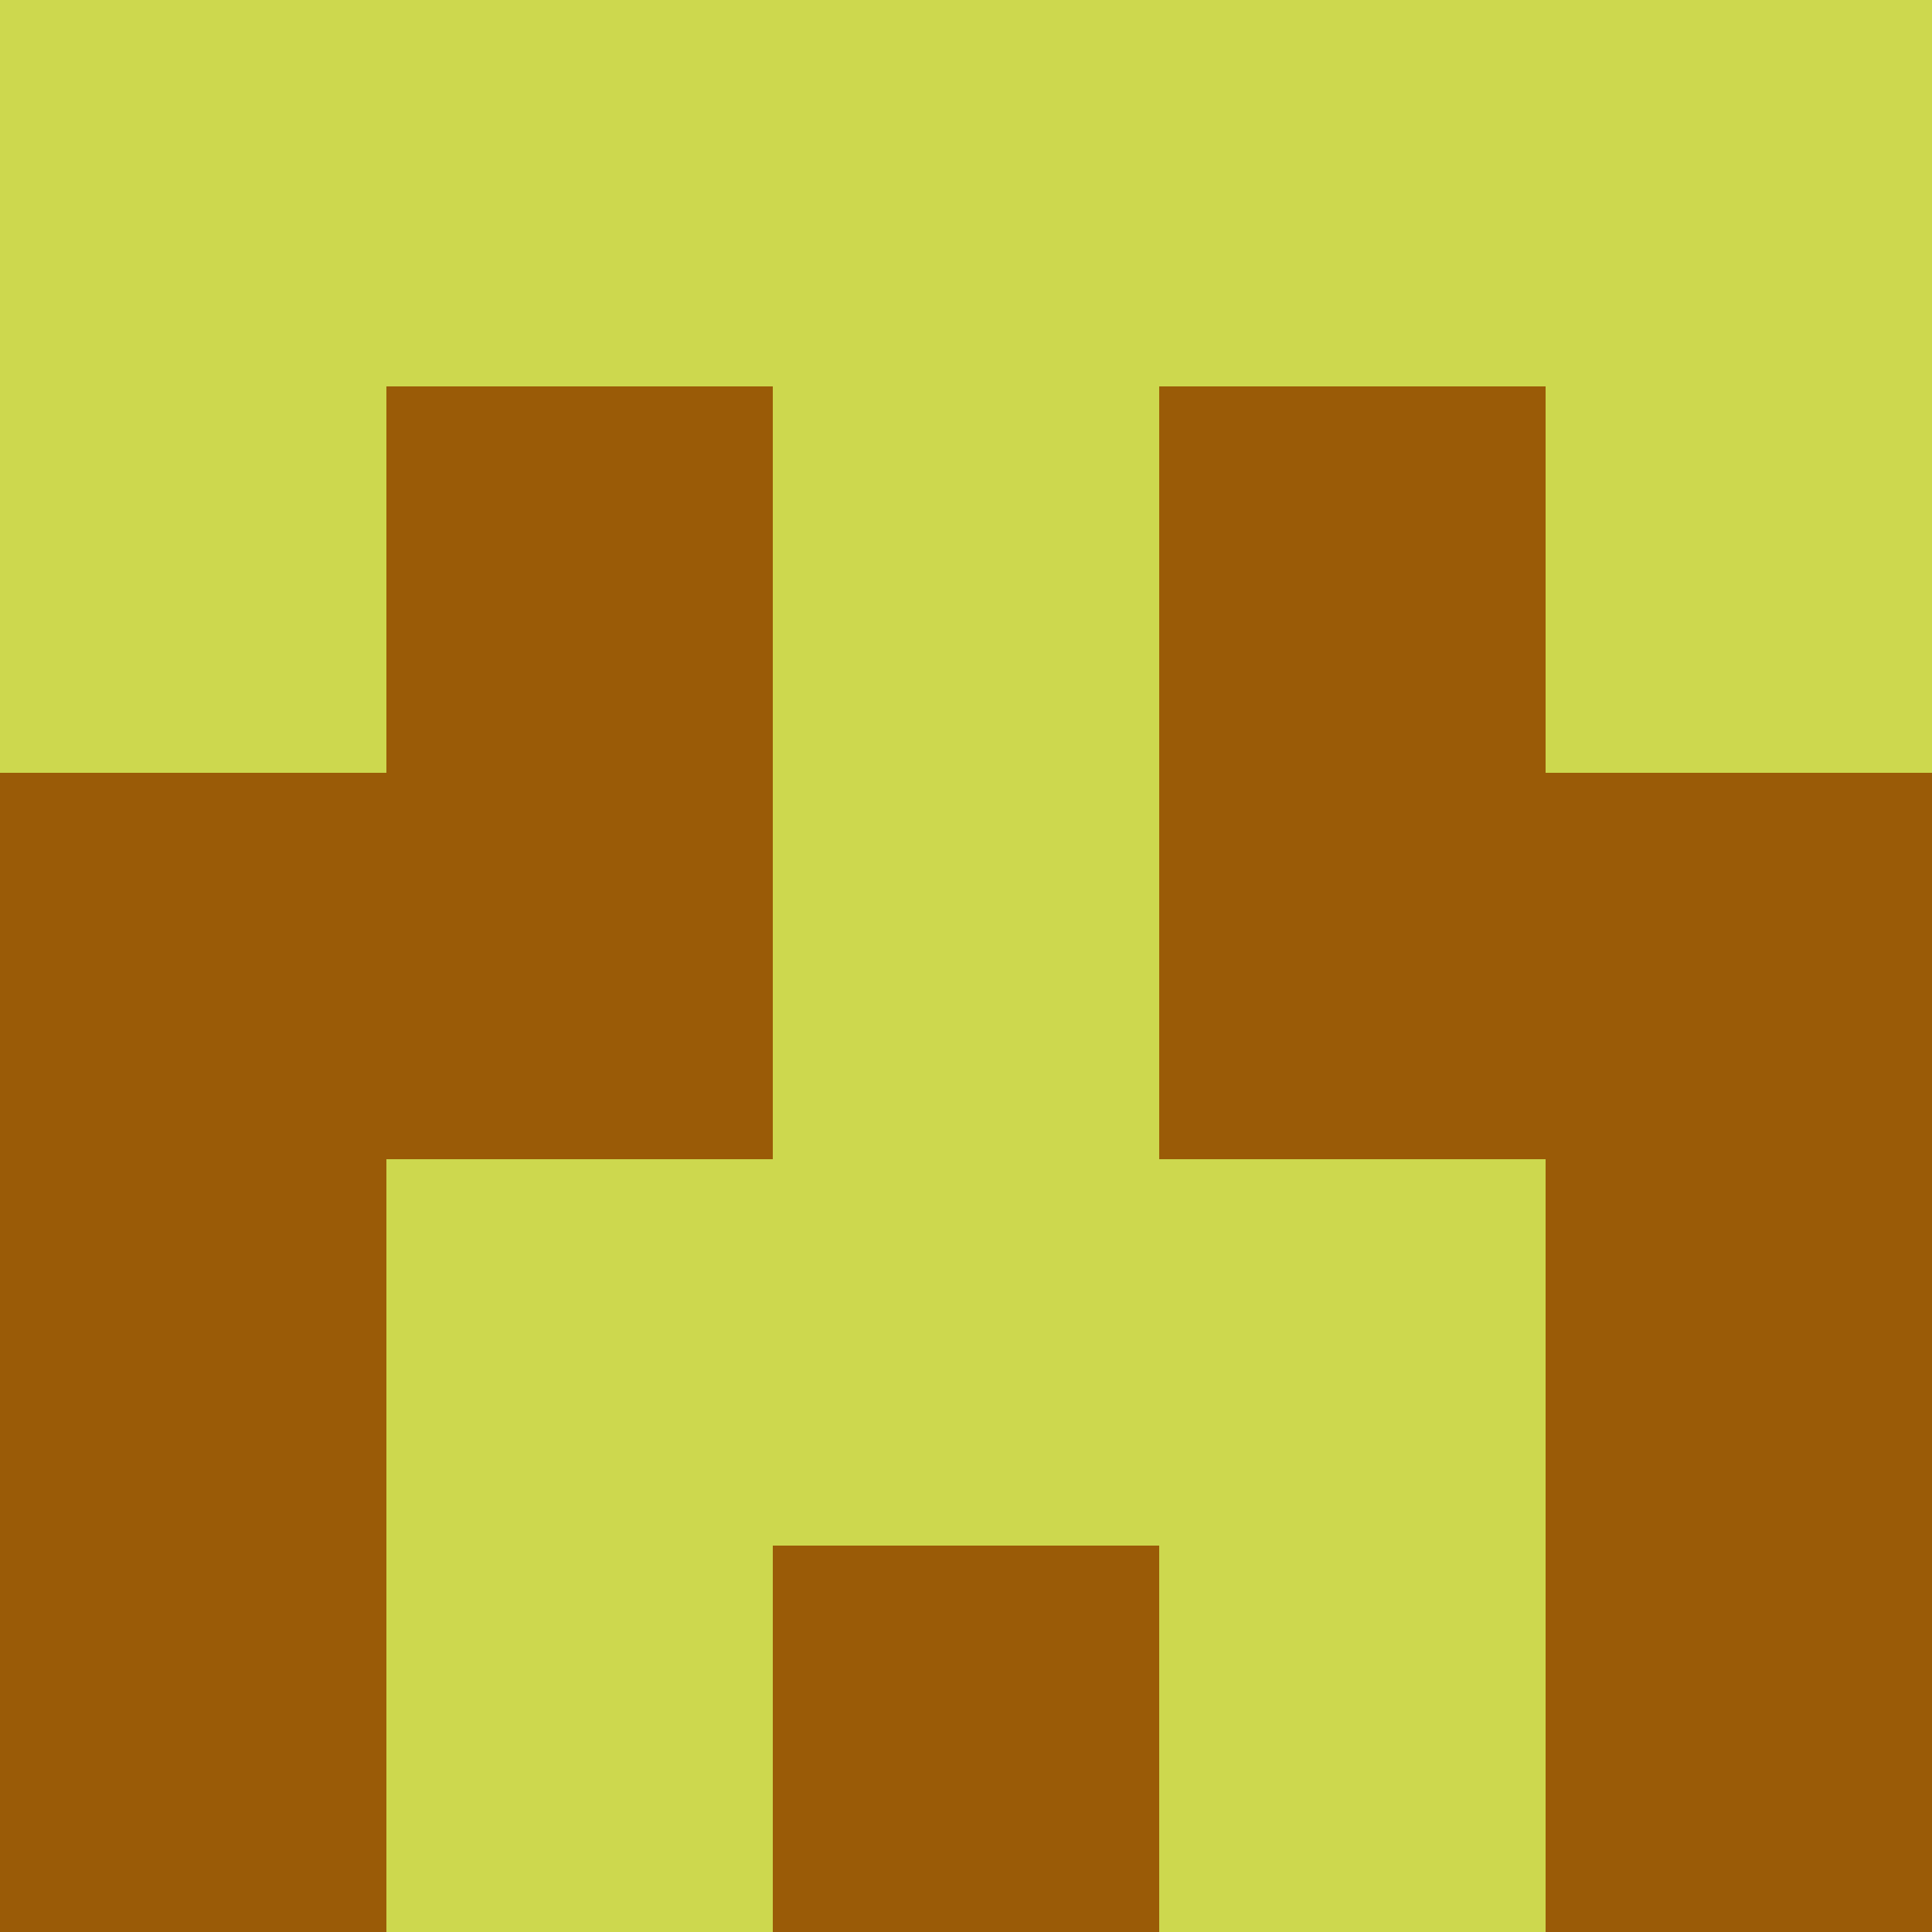<?xml version="1.0" encoding="utf-8"?>
<!DOCTYPE svg PUBLIC "-//W3C//DTD SVG 20010904//EN"
        "http://www.w3.org/TR/2001/REC-SVG-20010904/DTD/svg10.dtd">

<svg width="400" height="400" viewBox="0 0 5 5"
    xmlns="http://www.w3.org/2000/svg"
    xmlns:xlink="http://www.w3.org/1999/xlink">
            <rect x="0" y="0" width="1" height="1" fill="#CDD84E" />
        <rect x="0" y="1" width="1" height="1" fill="#CDD84E" />
        <rect x="0" y="2" width="1" height="1" fill="#9A5B07" />
        <rect x="0" y="3" width="1" height="1" fill="#9A5B07" />
        <rect x="0" y="4" width="1" height="1" fill="#9A5B07" />
                <rect x="1" y="0" width="1" height="1" fill="#CDD84E" />
        <rect x="1" y="1" width="1" height="1" fill="#9A5B07" />
        <rect x="1" y="2" width="1" height="1" fill="#9A5B07" />
        <rect x="1" y="3" width="1" height="1" fill="#CDD84E" />
        <rect x="1" y="4" width="1" height="1" fill="#CDD84E" />
                <rect x="2" y="0" width="1" height="1" fill="#CDD84E" />
        <rect x="2" y="1" width="1" height="1" fill="#CDD84E" />
        <rect x="2" y="2" width="1" height="1" fill="#CDD84E" />
        <rect x="2" y="3" width="1" height="1" fill="#CDD84E" />
        <rect x="2" y="4" width="1" height="1" fill="#9A5B07" />
                <rect x="3" y="0" width="1" height="1" fill="#CDD84E" />
        <rect x="3" y="1" width="1" height="1" fill="#9A5B07" />
        <rect x="3" y="2" width="1" height="1" fill="#9A5B07" />
        <rect x="3" y="3" width="1" height="1" fill="#CDD84E" />
        <rect x="3" y="4" width="1" height="1" fill="#CDD84E" />
                <rect x="4" y="0" width="1" height="1" fill="#CDD84E" />
        <rect x="4" y="1" width="1" height="1" fill="#CDD84E" />
        <rect x="4" y="2" width="1" height="1" fill="#9A5B07" />
        <rect x="4" y="3" width="1" height="1" fill="#9A5B07" />
        <rect x="4" y="4" width="1" height="1" fill="#9A5B07" />
        
</svg>


